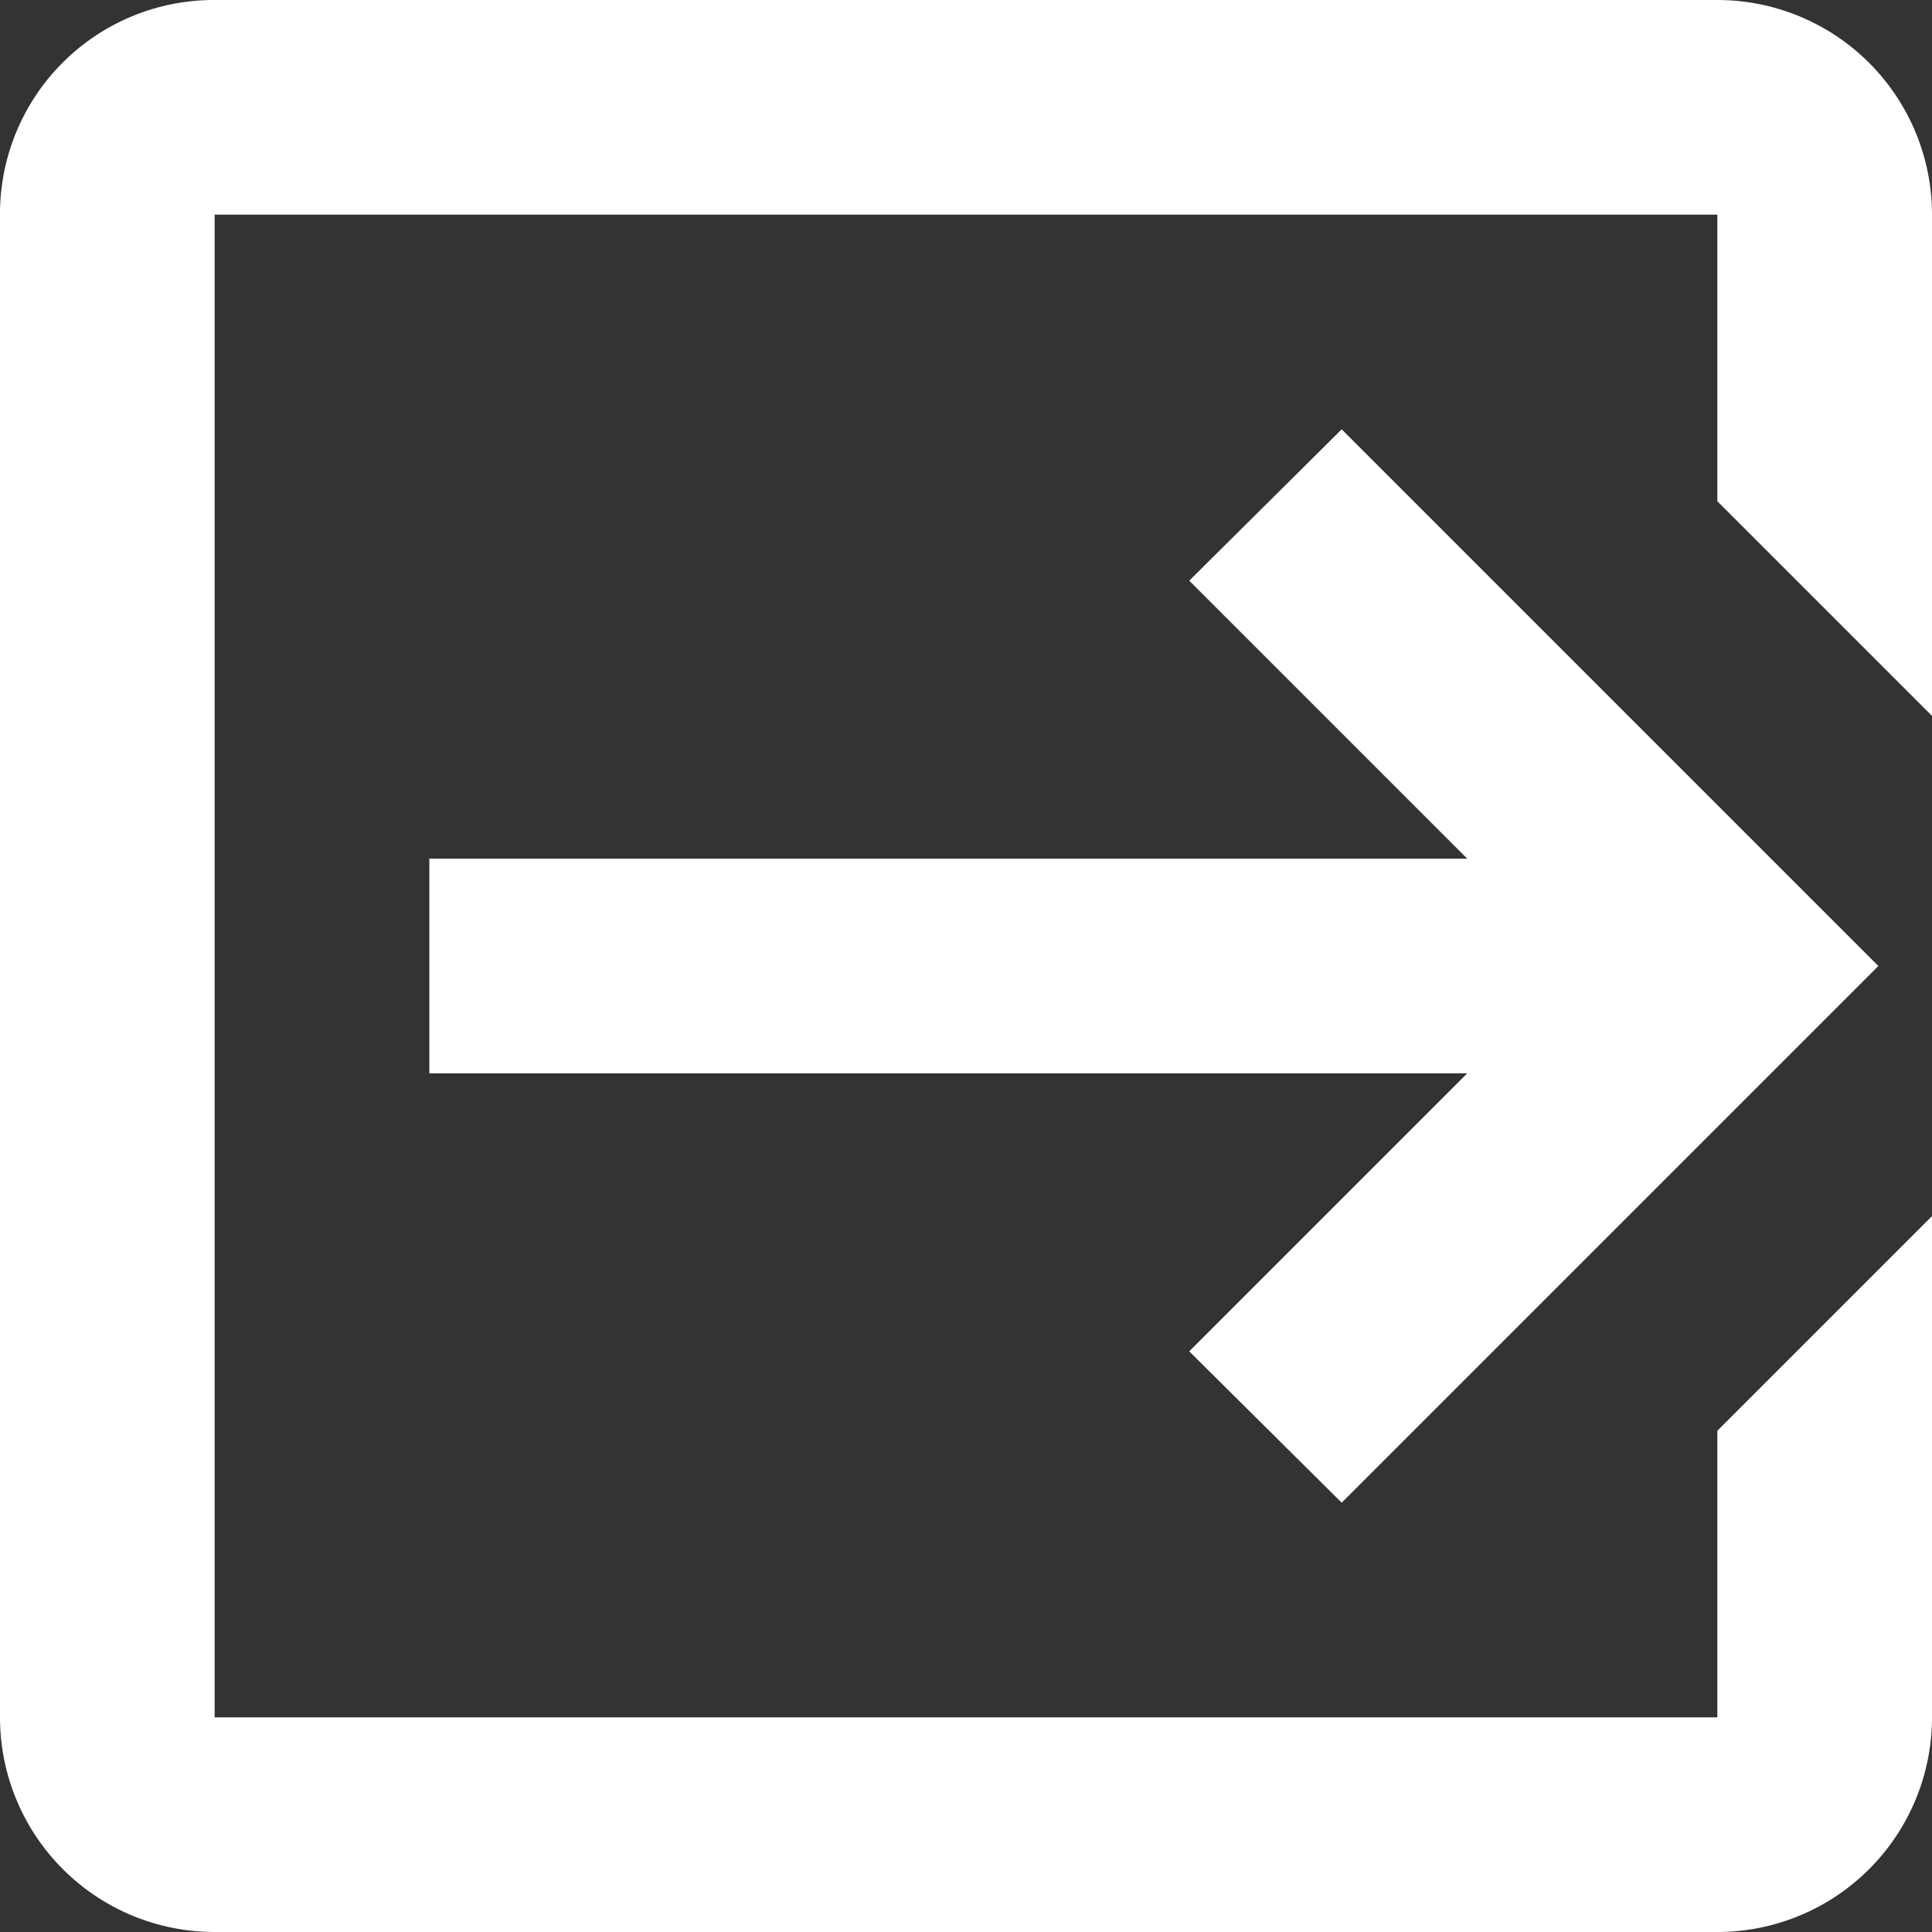 <svg id="logout-variant" xmlns="http://www.w3.org/2000/svg" width="40" height="40" viewBox="0 0 40 40">
  <rect x="0" y="0" width="40" height="40" fill="#333333" stroke="none"/>
  <path id="logout-variant-2" data-name="logout-variant" d="M27.622,30.978l5.756-5.756H11.889V20.778H33.378l-5.756-5.756,3.156-3.133L41.889,23,30.778,34.111l-3.156-3.133M38.556,3A4.444,4.444,0,0,1,43,7.444V17.822l-4.444-4.444V7.444H7.444V38.556H38.556V32.622L43,28.178V38.556A4.444,4.444,0,0,1,38.556,43H7.444A4.443,4.443,0,0,1,3,38.556V7.444A4.429,4.429,0,0,1,7.444,3Z" transform="translate(-3 -3)" fill="#fff"/>
</svg>

